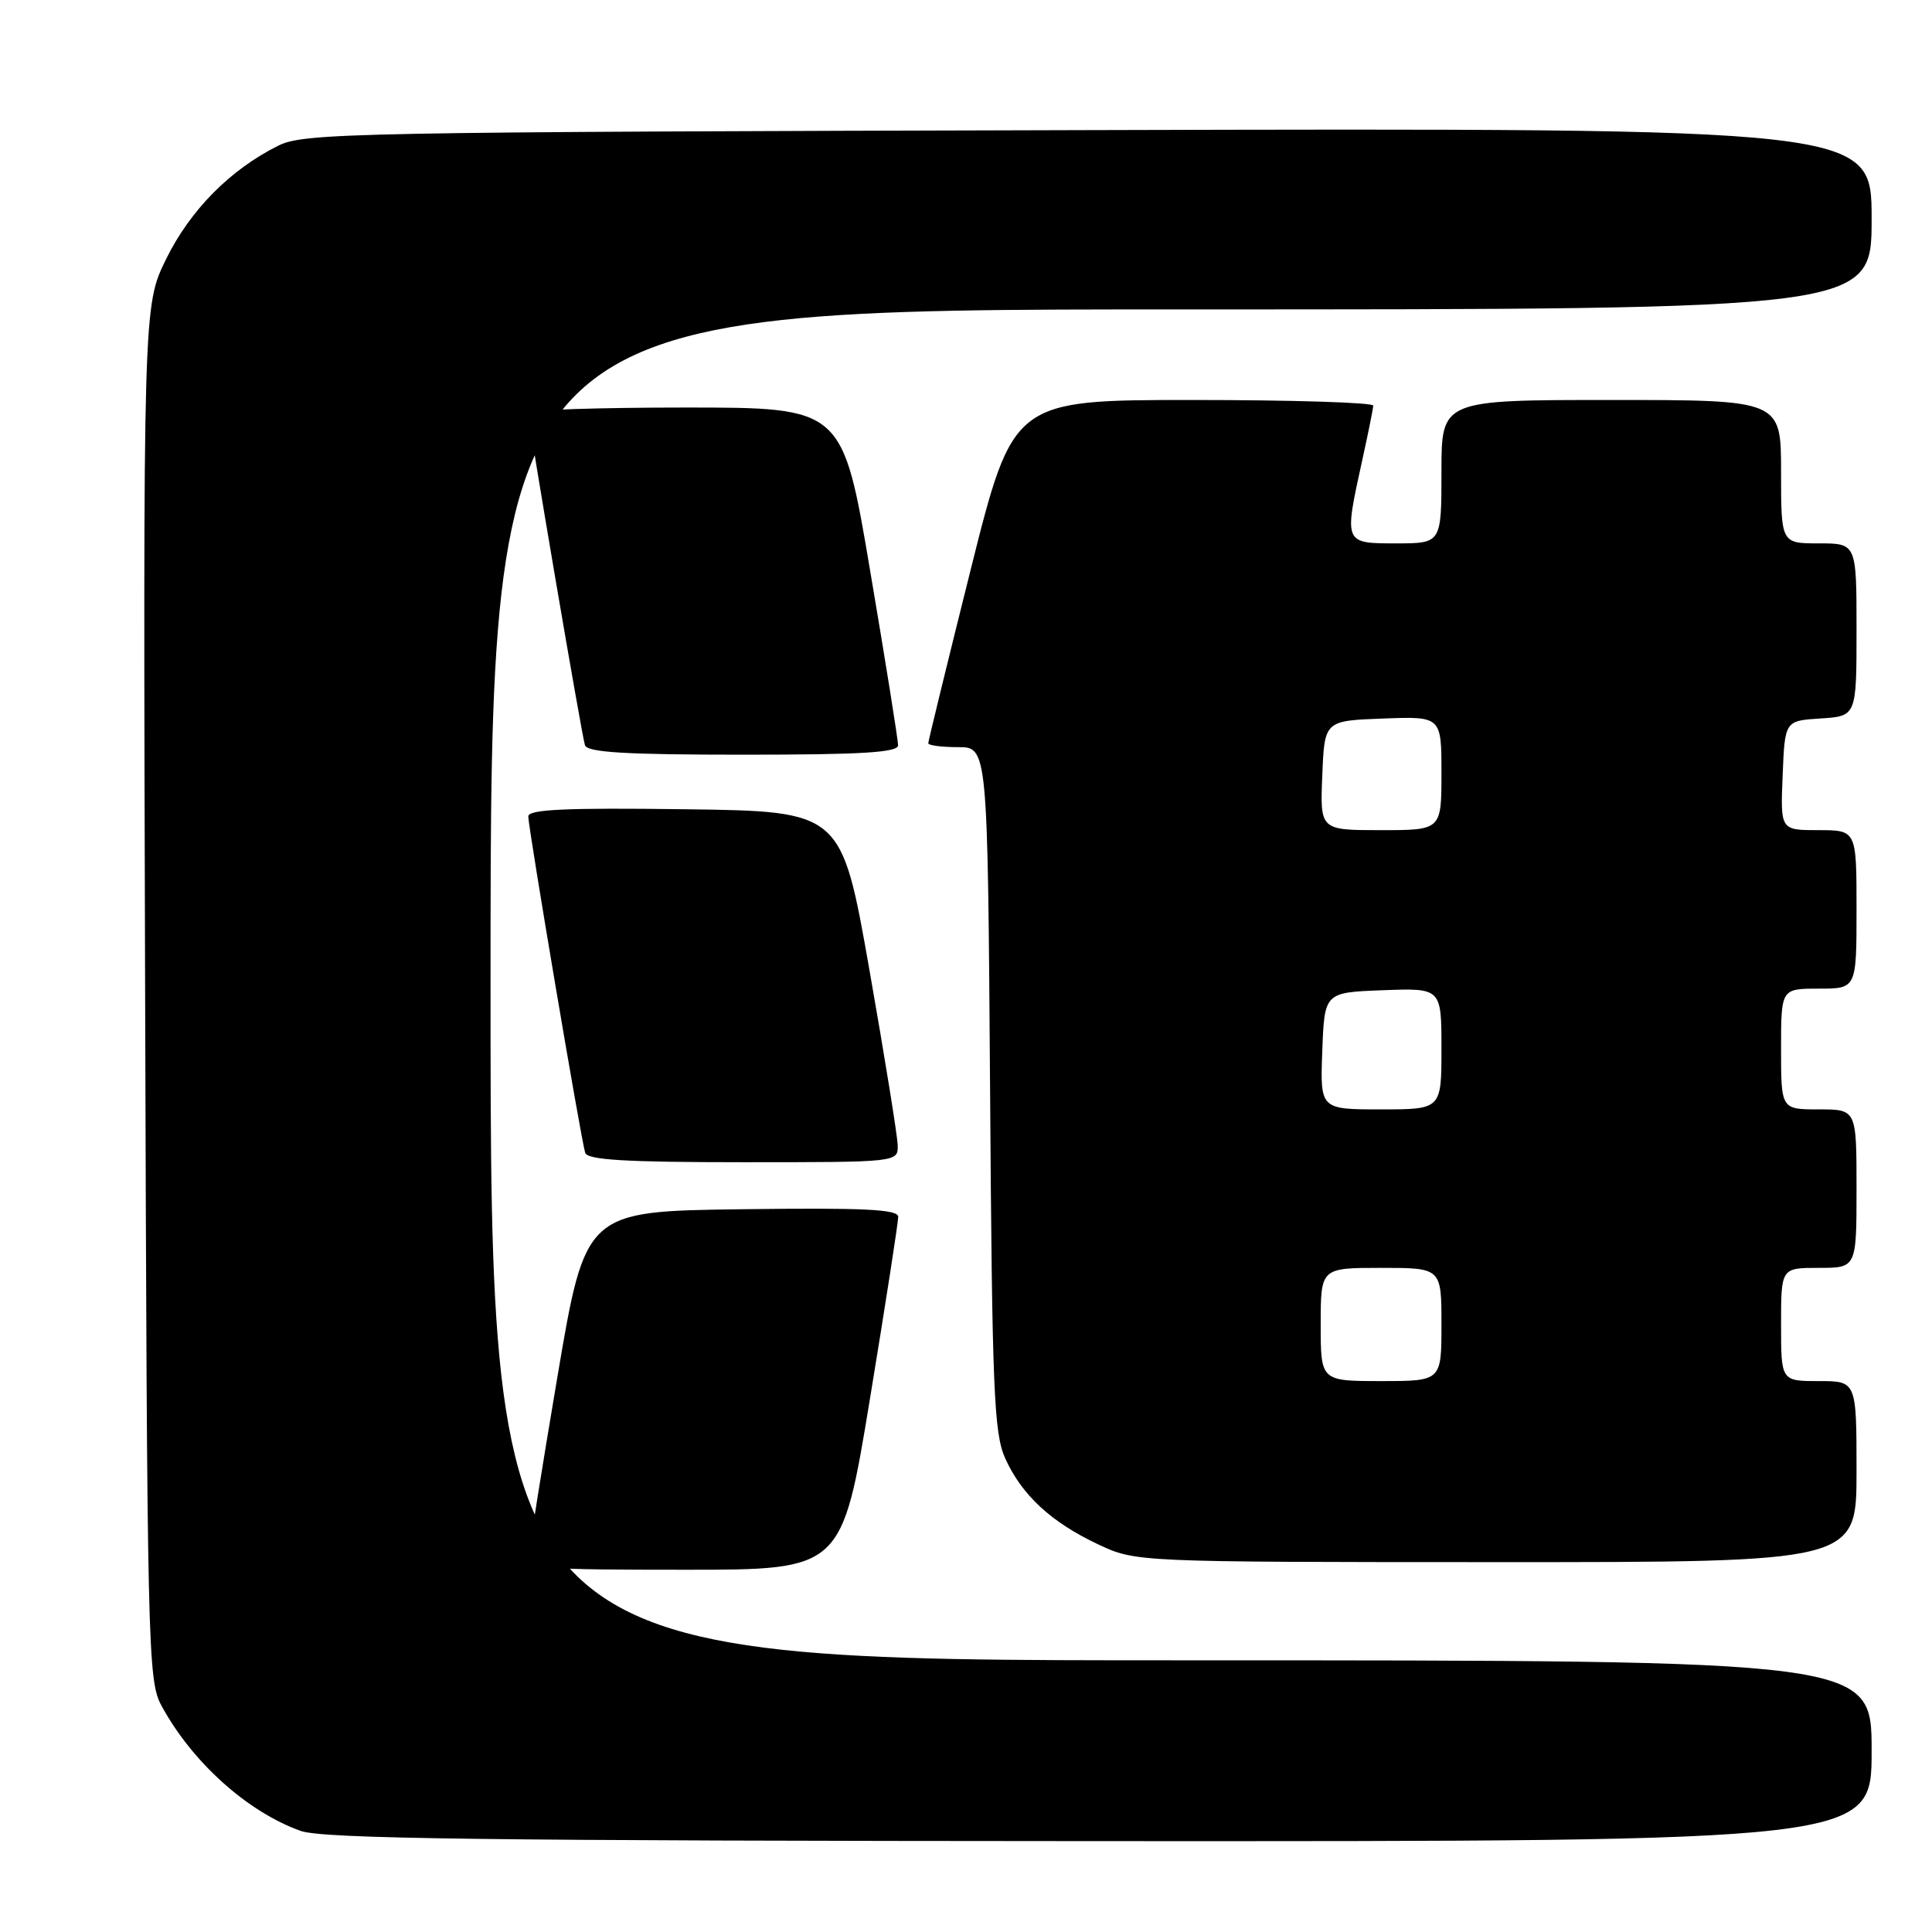 <?xml version="1.0" encoding="UTF-8" standalone="no"?>
<!DOCTYPE svg PUBLIC "-//W3C//DTD SVG 1.1//EN" "http://www.w3.org/Graphics/SVG/1.1/DTD/svg11.dtd" >
<svg xmlns="http://www.w3.org/2000/svg" xmlns:xlink="http://www.w3.org/1999/xlink" version="1.1" viewBox="0 0 256 256">
 <g >
 <path fill="currentColor"
d=" M 248.00 232.00 C 248.00 220.00 248.00 220.00 156.50 220.00 C 65.00 220.00 65.00 220.00 65.00 130.50 C 65.00 41.00 65.00 41.00 156.50 41.00 C 248.00 41.00 248.00 41.00 248.00 28.99 C 248.00 16.97 248.00 16.97 144.25 17.24 C 46.36 17.49 40.29 17.60 36.86 19.31 C 30.51 22.47 25.21 27.83 22.02 34.31 C 18.96 40.53 18.96 40.53 19.23 131.51 C 19.49 218.56 19.58 222.65 21.39 226.00 C 25.43 233.47 32.77 240.08 39.83 242.60 C 42.76 243.65 64.04 243.92 145.75 243.96 C 248.00 244.00 248.00 244.00 248.00 232.00 Z  M 115.29 185.25 C 117.35 172.74 119.02 161.93 119.02 161.23 C 119.00 160.24 114.50 160.02 98.28 160.23 C 77.57 160.50 77.57 160.50 73.85 182.50 C 71.80 194.60 70.10 205.29 70.06 206.25 C 70.00 207.86 71.63 208.00 90.78 208.00 C 111.55 208.00 111.55 208.00 115.29 185.25 Z  M 246.00 195.00 C 246.00 183.00 246.00 183.00 241.00 183.00 C 236.00 183.00 236.00 183.00 236.00 175.50 C 236.00 168.00 236.00 168.00 241.00 168.00 C 246.00 168.00 246.00 168.00 246.00 157.50 C 246.00 147.00 246.00 147.00 241.00 147.00 C 236.00 147.00 236.00 147.00 236.00 139.00 C 236.00 131.00 236.00 131.00 241.00 131.00 C 246.00 131.00 246.00 131.00 246.00 120.50 C 246.00 110.00 246.00 110.00 240.96 110.00 C 235.91 110.00 235.91 110.00 236.21 102.75 C 236.50 95.50 236.50 95.50 241.25 95.20 C 246.00 94.89 246.00 94.89 246.00 83.45 C 246.00 72.00 246.00 72.00 241.00 72.00 C 236.00 72.00 236.00 72.00 236.00 62.50 C 236.00 53.00 236.00 53.00 213.50 53.00 C 191.00 53.00 191.00 53.00 191.00 62.50 C 191.00 72.00 191.00 72.00 185.00 72.00 C 178.05 72.00 178.07 72.06 180.50 61.00 C 181.29 57.42 181.95 54.16 181.96 53.75 C 181.98 53.34 171.26 53.00 158.12 53.00 C 134.25 53.00 134.25 53.00 128.62 75.48 C 125.53 87.85 123.00 98.20 123.00 98.48 C 123.00 98.77 124.77 99.00 126.94 99.00 C 130.87 99.00 130.87 99.00 131.19 144.25 C 131.46 184.26 131.70 189.93 133.20 193.25 C 135.40 198.11 139.28 201.70 145.50 204.63 C 150.50 206.98 150.50 206.98 198.25 206.99 C 246.00 207.00 246.00 207.00 246.00 195.00 Z  M 118.95 151.75 C 118.92 150.51 117.23 140.05 115.20 128.50 C 111.50 107.50 111.50 107.50 90.75 107.23 C 74.93 107.02 70.00 107.25 70.00 108.18 C 70.00 109.69 76.99 151.02 77.54 152.75 C 77.84 153.70 82.92 154.00 98.47 154.00 C 119.00 154.00 119.00 154.00 118.95 151.75 Z  M 119.00 98.75 C 119.00 98.06 117.35 87.71 115.32 75.75 C 111.65 54.00 111.65 54.00 90.82 54.00 C 79.37 54.00 70.00 54.31 70.00 54.68 C 70.00 55.93 77.09 97.48 77.51 98.75 C 77.83 99.70 82.94 100.00 98.47 100.00 C 114.23 100.00 119.00 99.71 119.00 98.75 Z  M 175.00 175.50 C 175.00 168.00 175.00 168.00 183.00 168.00 C 191.00 168.00 191.00 168.00 191.00 175.50 C 191.00 183.00 191.00 183.00 183.00 183.00 C 175.00 183.00 175.00 183.00 175.00 175.50 Z  M 175.21 139.25 C 175.50 131.50 175.50 131.50 183.25 131.21 C 191.00 130.92 191.00 130.92 191.00 138.96 C 191.00 147.00 191.00 147.00 182.96 147.00 C 174.92 147.00 174.92 147.00 175.21 139.25 Z  M 175.21 102.75 C 175.50 95.50 175.50 95.50 183.25 95.21 C 191.00 94.92 191.00 94.92 191.00 102.46 C 191.00 110.00 191.00 110.00 182.96 110.00 C 174.91 110.00 174.91 110.00 175.21 102.75 Z "/>
</g>
</svg>